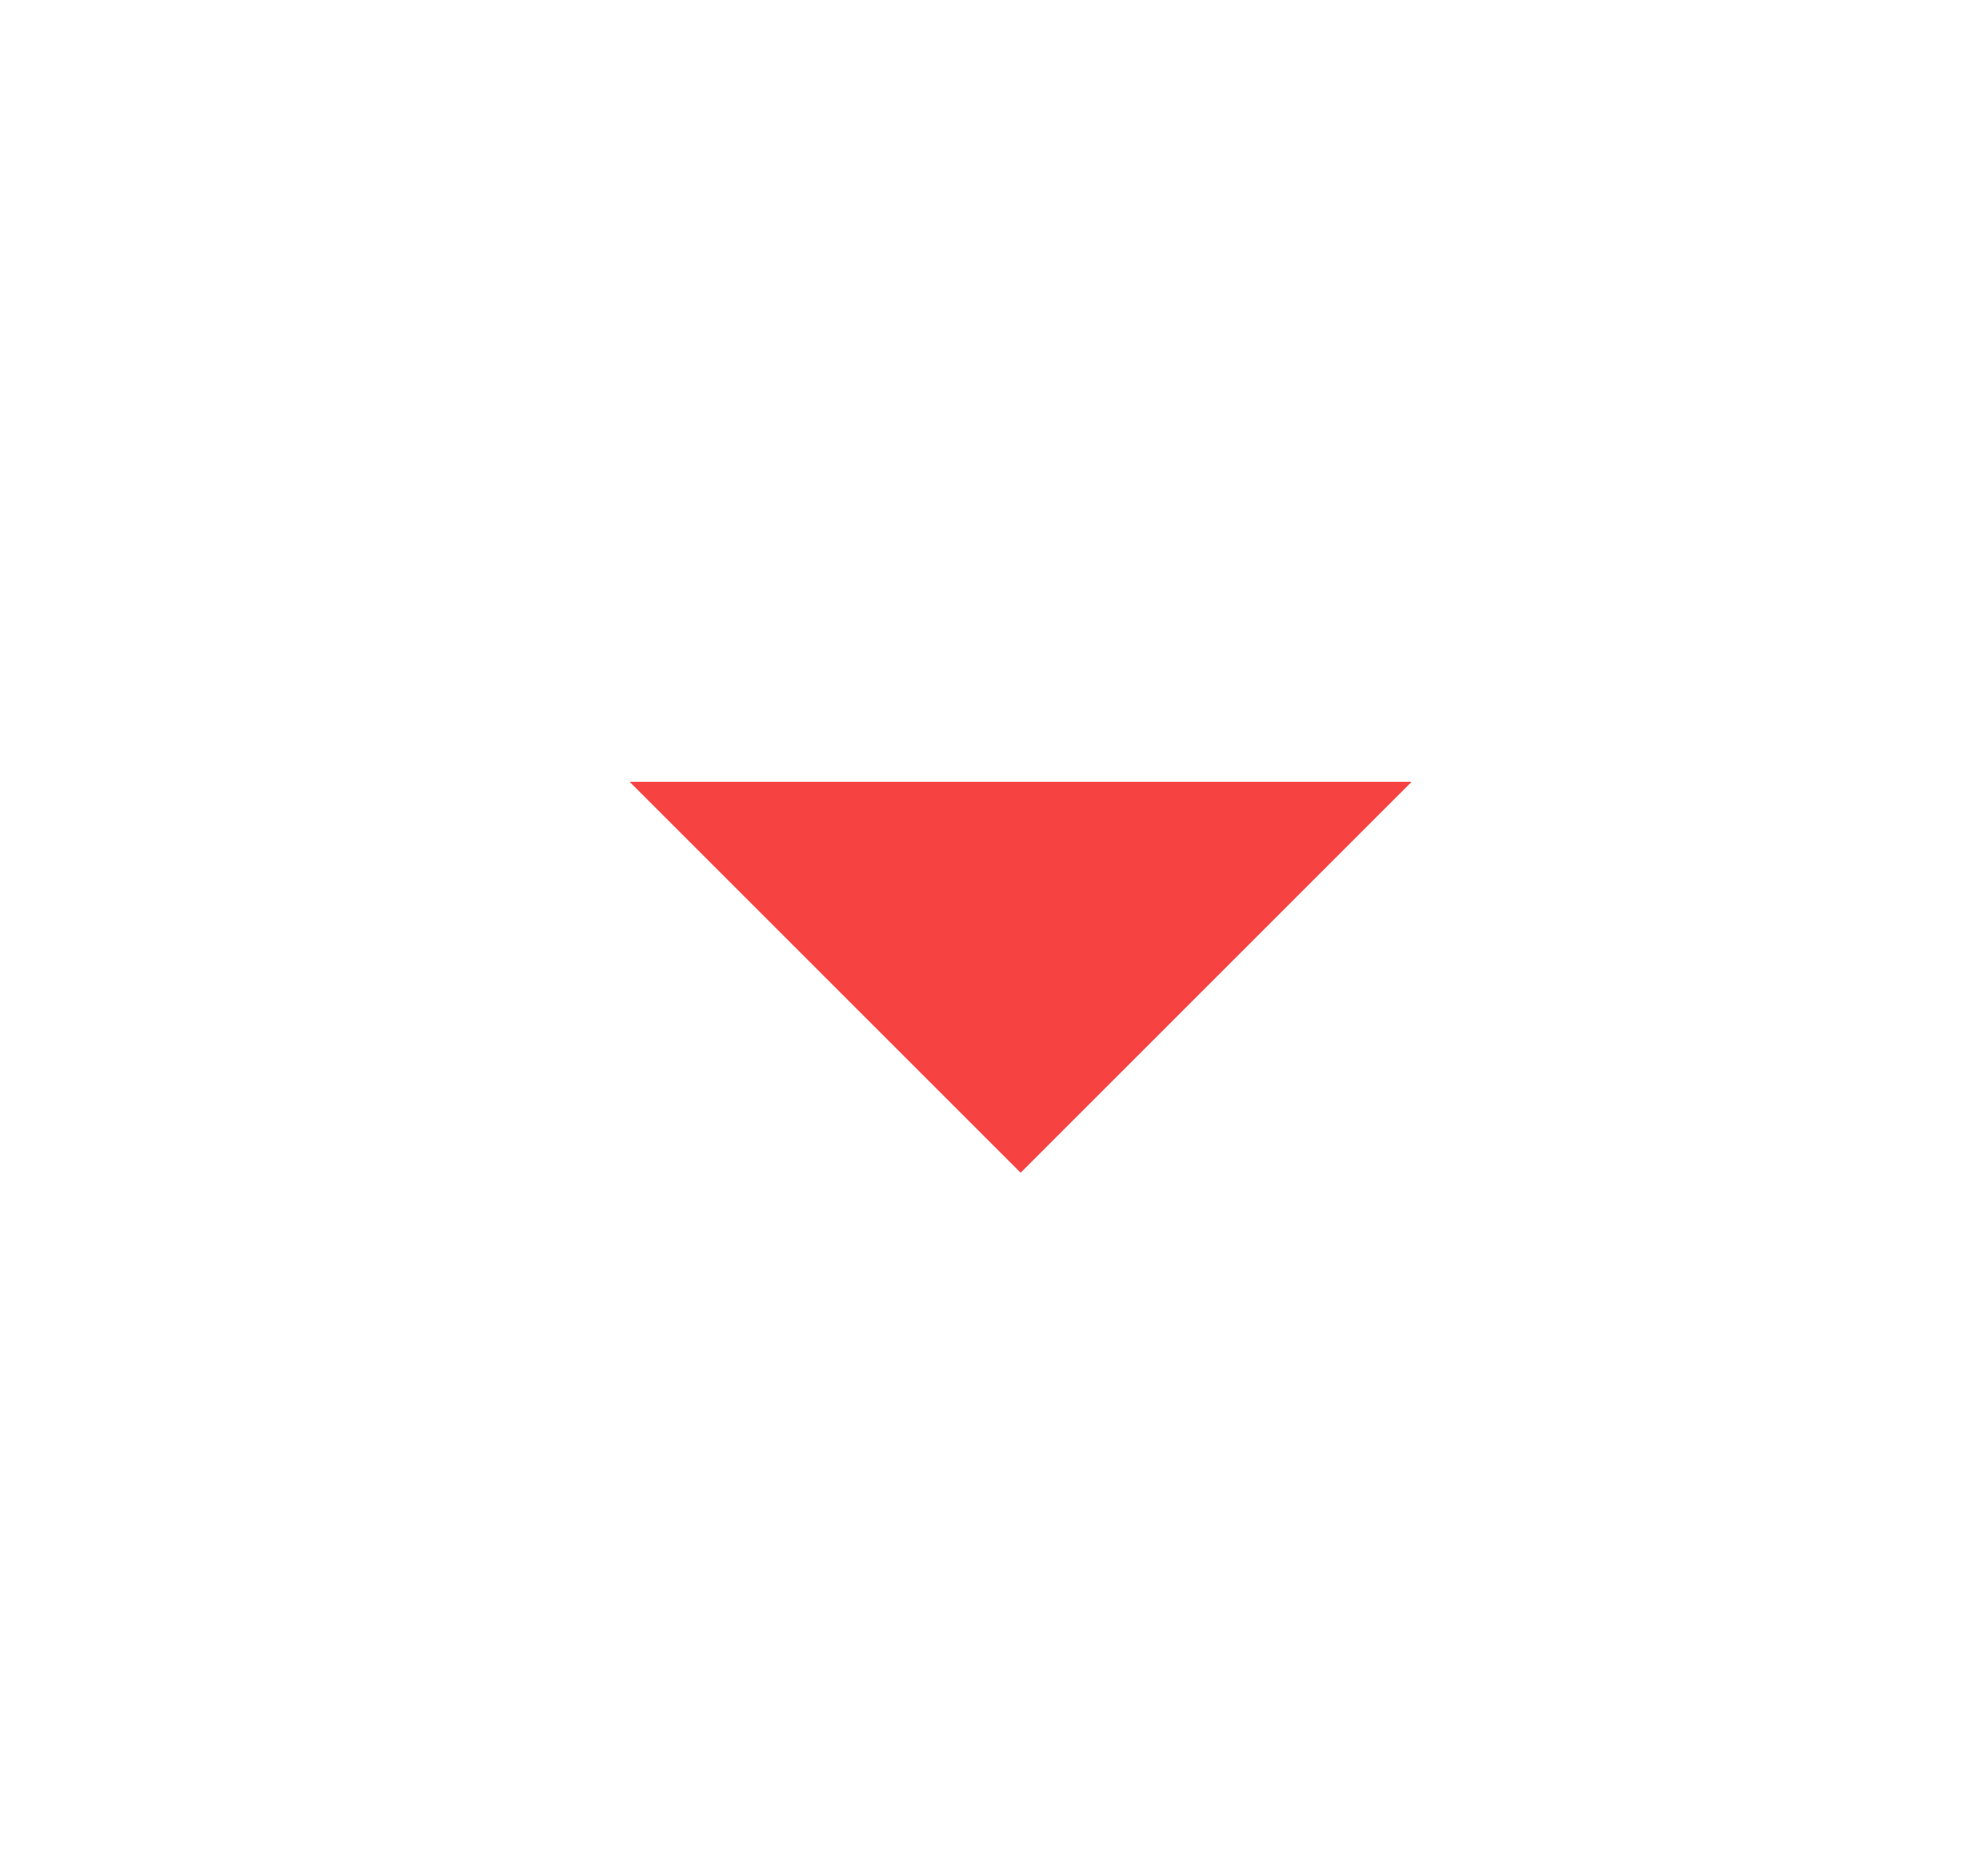 <svg width="19" height="18" viewBox="0 0 19 18" fill="none" xmlns="http://www.w3.org/2000/svg">
    <g clip-path="url(#clip0_281_202)">
      <path d="M6.039 7.5L9.789 11.25L13.539 7.5H6.039Z" fill="#F74242"/>
    </g>
    <defs>
      <clipPath id="clip0_281_202">
        <rect width="18" height="18" fill="white" transform="translate(0.789)"/>
      </clipPath>
    </defs>
  </svg>